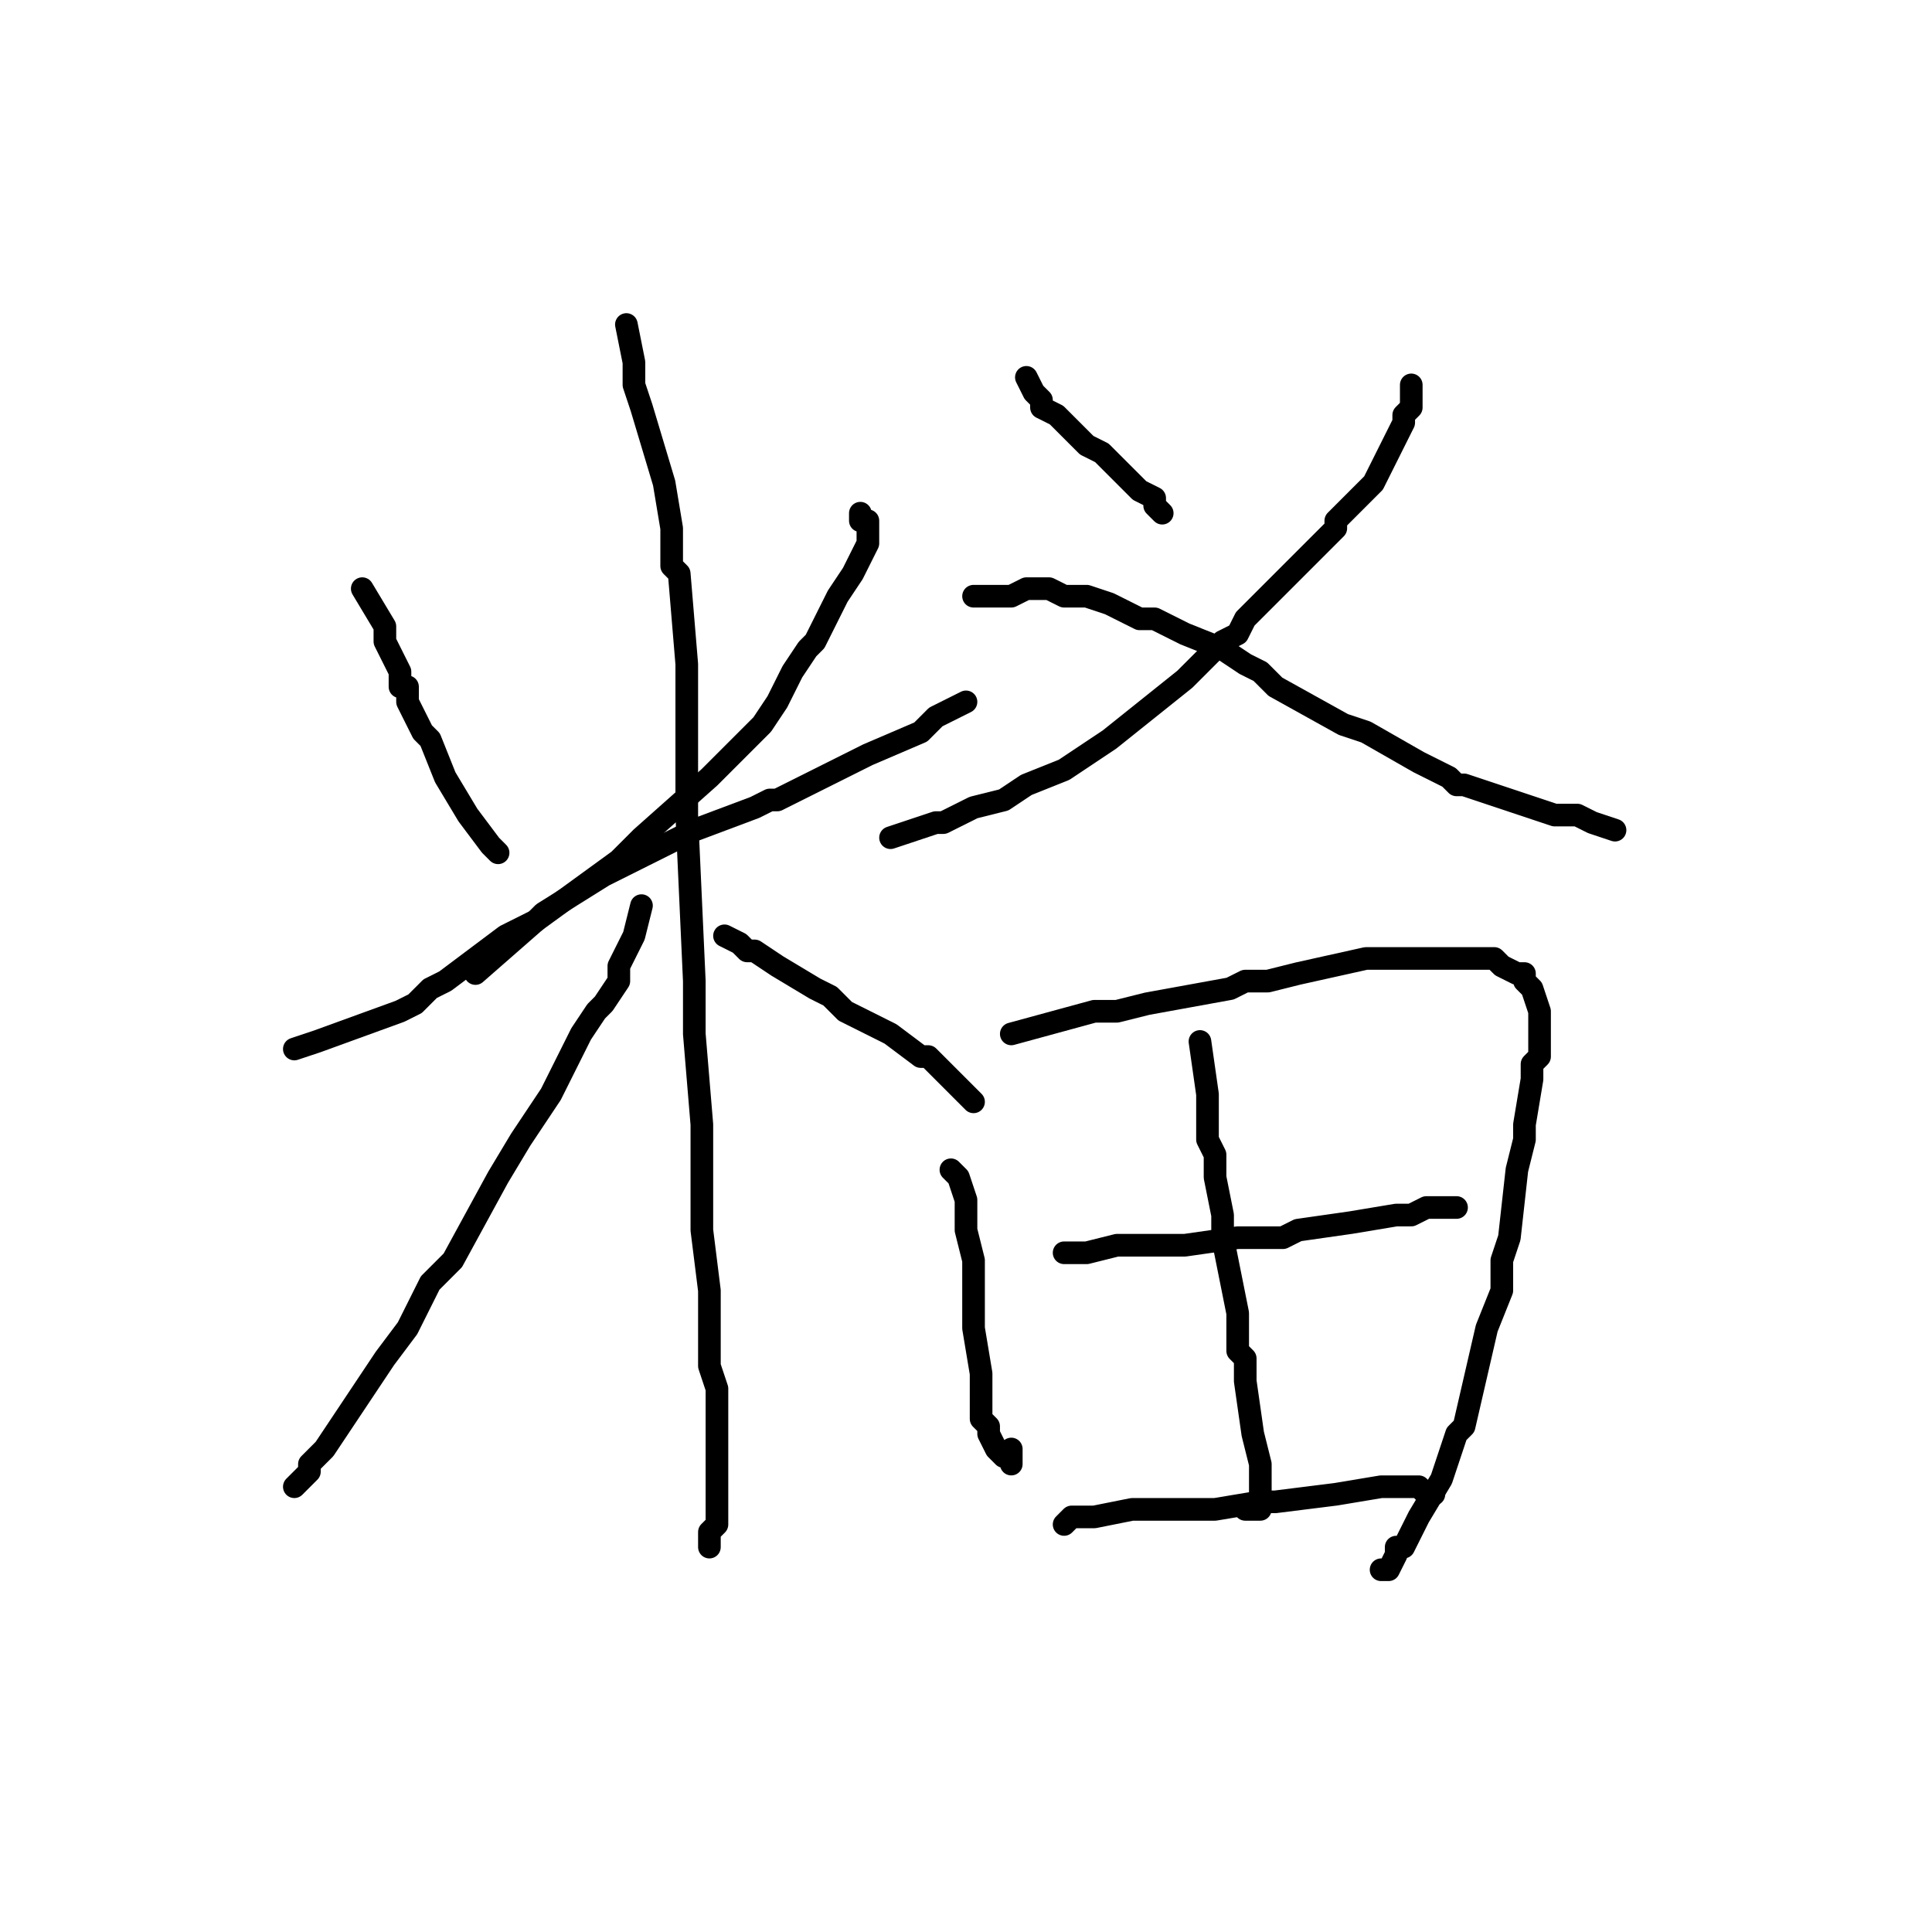 <?xml version="1.0" standalone="no"?>
    <svg width="256" height="256" xmlns="http://www.w3.org/2000/svg" version="1.1">
    <polyline stroke="black" stroke-width="3" stroke-linecap="round" fill="transparent" stroke-linejoin="round" points="48 78 51 83 51 83 51 85 53 89 53 91 54 91 54 91 54 93 55 95 56 97 57 98 59 103 62 108 65 112 66 113 " />
        <polyline stroke="black" stroke-width="3" stroke-linecap="round" fill="transparent" stroke-linejoin="round" points="114 68 114 69 115 69 115 71 115 72 114 74 113 76 113 76 111 79 110 81 108 85 107 86 105 89 103 93 101 96 99 98 97 100 94 103 85 111 84 112 84 112 83 113 82 114 71 122 63 129 63 129 " />
        <polyline stroke="black" stroke-width="3" stroke-linecap="round" fill="transparent" stroke-linejoin="round" points="39 139 42 138 53 134 55 133 56 132 57 131 59 130 67 124 71 122 72 121 80 116 82 115 88 112 90 111 92 110 100 107 102 106 103 106 105 105 115 100 122 97 122 97 123 96 124 95 128 93 " />
        <polyline stroke="black" stroke-width="3" stroke-linecap="round" fill="transparent" stroke-linejoin="round" points="83 43 84 48 84 49 84 51 85 54 88 64 89 70 89 70 89 75 90 76 91 88 91 100 91 100 91 101 91 104 91 108 92 130 92 134 92 137 93 149 93 163 93 163 94 171 94 177 94 181 95 184 95 185 95 188 95 196 95 202 95 202 95 202 94 203 94 203 94 204 94 205 94 205 " />
        <polyline stroke="black" stroke-width="3" stroke-linecap="round" fill="transparent" stroke-linejoin="round" points="85 120 84 124 82 128 82 130 80 133 79 134 77 137 73 145 71 148 69 151 66 156 60 167 57 170 57 170 56 172 55 174 54 176 51 180 43 192 41 194 41 195 40 196 39 197 " />
        <polyline stroke="black" stroke-width="3" stroke-linecap="round" fill="transparent" stroke-linejoin="round" points="96 124 96 124 98 125 98 125 99 126 100 126 103 128 108 131 110 132 112 134 118 137 122 140 123 140 123 140 124 141 126 143 127 144 128 145 129 146 129 146 129 146 " />
        <polyline stroke="black" stroke-width="3" stroke-linecap="round" fill="transparent" stroke-linejoin="round" points="136 50 137 52 138 53 138 54 140 55 141 56 143 58 144 59 146 60 148 62 151 65 153 66 153 66 153 67 154 68 " />
        <polyline stroke="black" stroke-width="3" stroke-linecap="round" fill="transparent" stroke-linejoin="round" points="187 51 187 52 187 53 187 54 186 55 186 56 185 58 184 60 182 64 180 66 177 69 177 70 169 78 165 82 164 84 162 85 161 86 157 90 147 98 141 102 136 104 133 106 129 107 125 109 124 109 118 111 " />
        <polyline stroke="black" stroke-width="3" stroke-linecap="round" fill="transparent" stroke-linejoin="round" points="129 79 131 79 131 79 132 79 133 79 134 79 136 78 137 78 138 78 139 78 141 79 143 79 144 79 147 80 151 82 153 82 157 84 162 86 165 88 165 88 167 89 169 91 178 96 181 97 188 101 192 103 193 104 193 104 194 104 200 106 206 108 209 108 211 109 211 109 214 110 " />
        <polyline stroke="black" stroke-width="3" stroke-linecap="round" fill="transparent" stroke-linejoin="round" points="126 155 127 156 128 159 128 163 129 167 129 169 129 170 129 173 129 176 130 182 130 186 130 186 130 188 131 189 131 190 132 192 133 193 134 193 134 194 134 194 134 193 134 192 " />
        <polyline stroke="black" stroke-width="3" stroke-linecap="round" fill="transparent" stroke-linejoin="round" points="134 137 145 134 147 134 147 134 148 134 152 133 163 131 165 130 165 130 168 130 172 129 181 127 182 127 183 127 185 127 186 127 195 127 196 127 198 127 199 128 201 129 202 129 202 129 202 130 203 131 204 134 204 135 204 136 204 137 204 138 204 139 204 140 203 141 203 143 202 149 202 150 202 151 201 155 200 164 199 167 199 167 199 168 199 171 197 176 194 189 193 190 191 196 191 196 188 201 186 205 185 205 185 206 184 208 184 208 183 208 183 208 " />
        <polyline stroke="black" stroke-width="3" stroke-linecap="round" fill="transparent" stroke-linejoin="round" points="159 138 160 145 160 148 160 148 160 149 160 150 160 151 161 153 161 156 162 161 162 161 162 164 164 174 164 175 164 176 164 178 164 179 165 180 165 183 166 190 167 194 167 195 167 196 167 198 167 198 167 200 165 200 165 200 " />
        <polyline stroke="black" stroke-width="3" stroke-linecap="round" fill="transparent" stroke-linejoin="round" points="141 166 144 166 148 165 151 165 153 165 157 165 164 164 167 164 168 164 170 164 172 163 179 162 185 161 186 161 187 161 189 160 190 160 192 160 192 160 193 160 193 160 " />
        <polyline stroke="black" stroke-width="3" stroke-linecap="round" fill="transparent" stroke-linejoin="round" points="141 202 142 201 145 201 150 200 153 200 155 200 158 200 161 200 167 199 168 199 169 199 177 198 183 197 184 197 185 197 185 197 186 197 187 197 188 197 189 198 190 198 " />
        </svg>